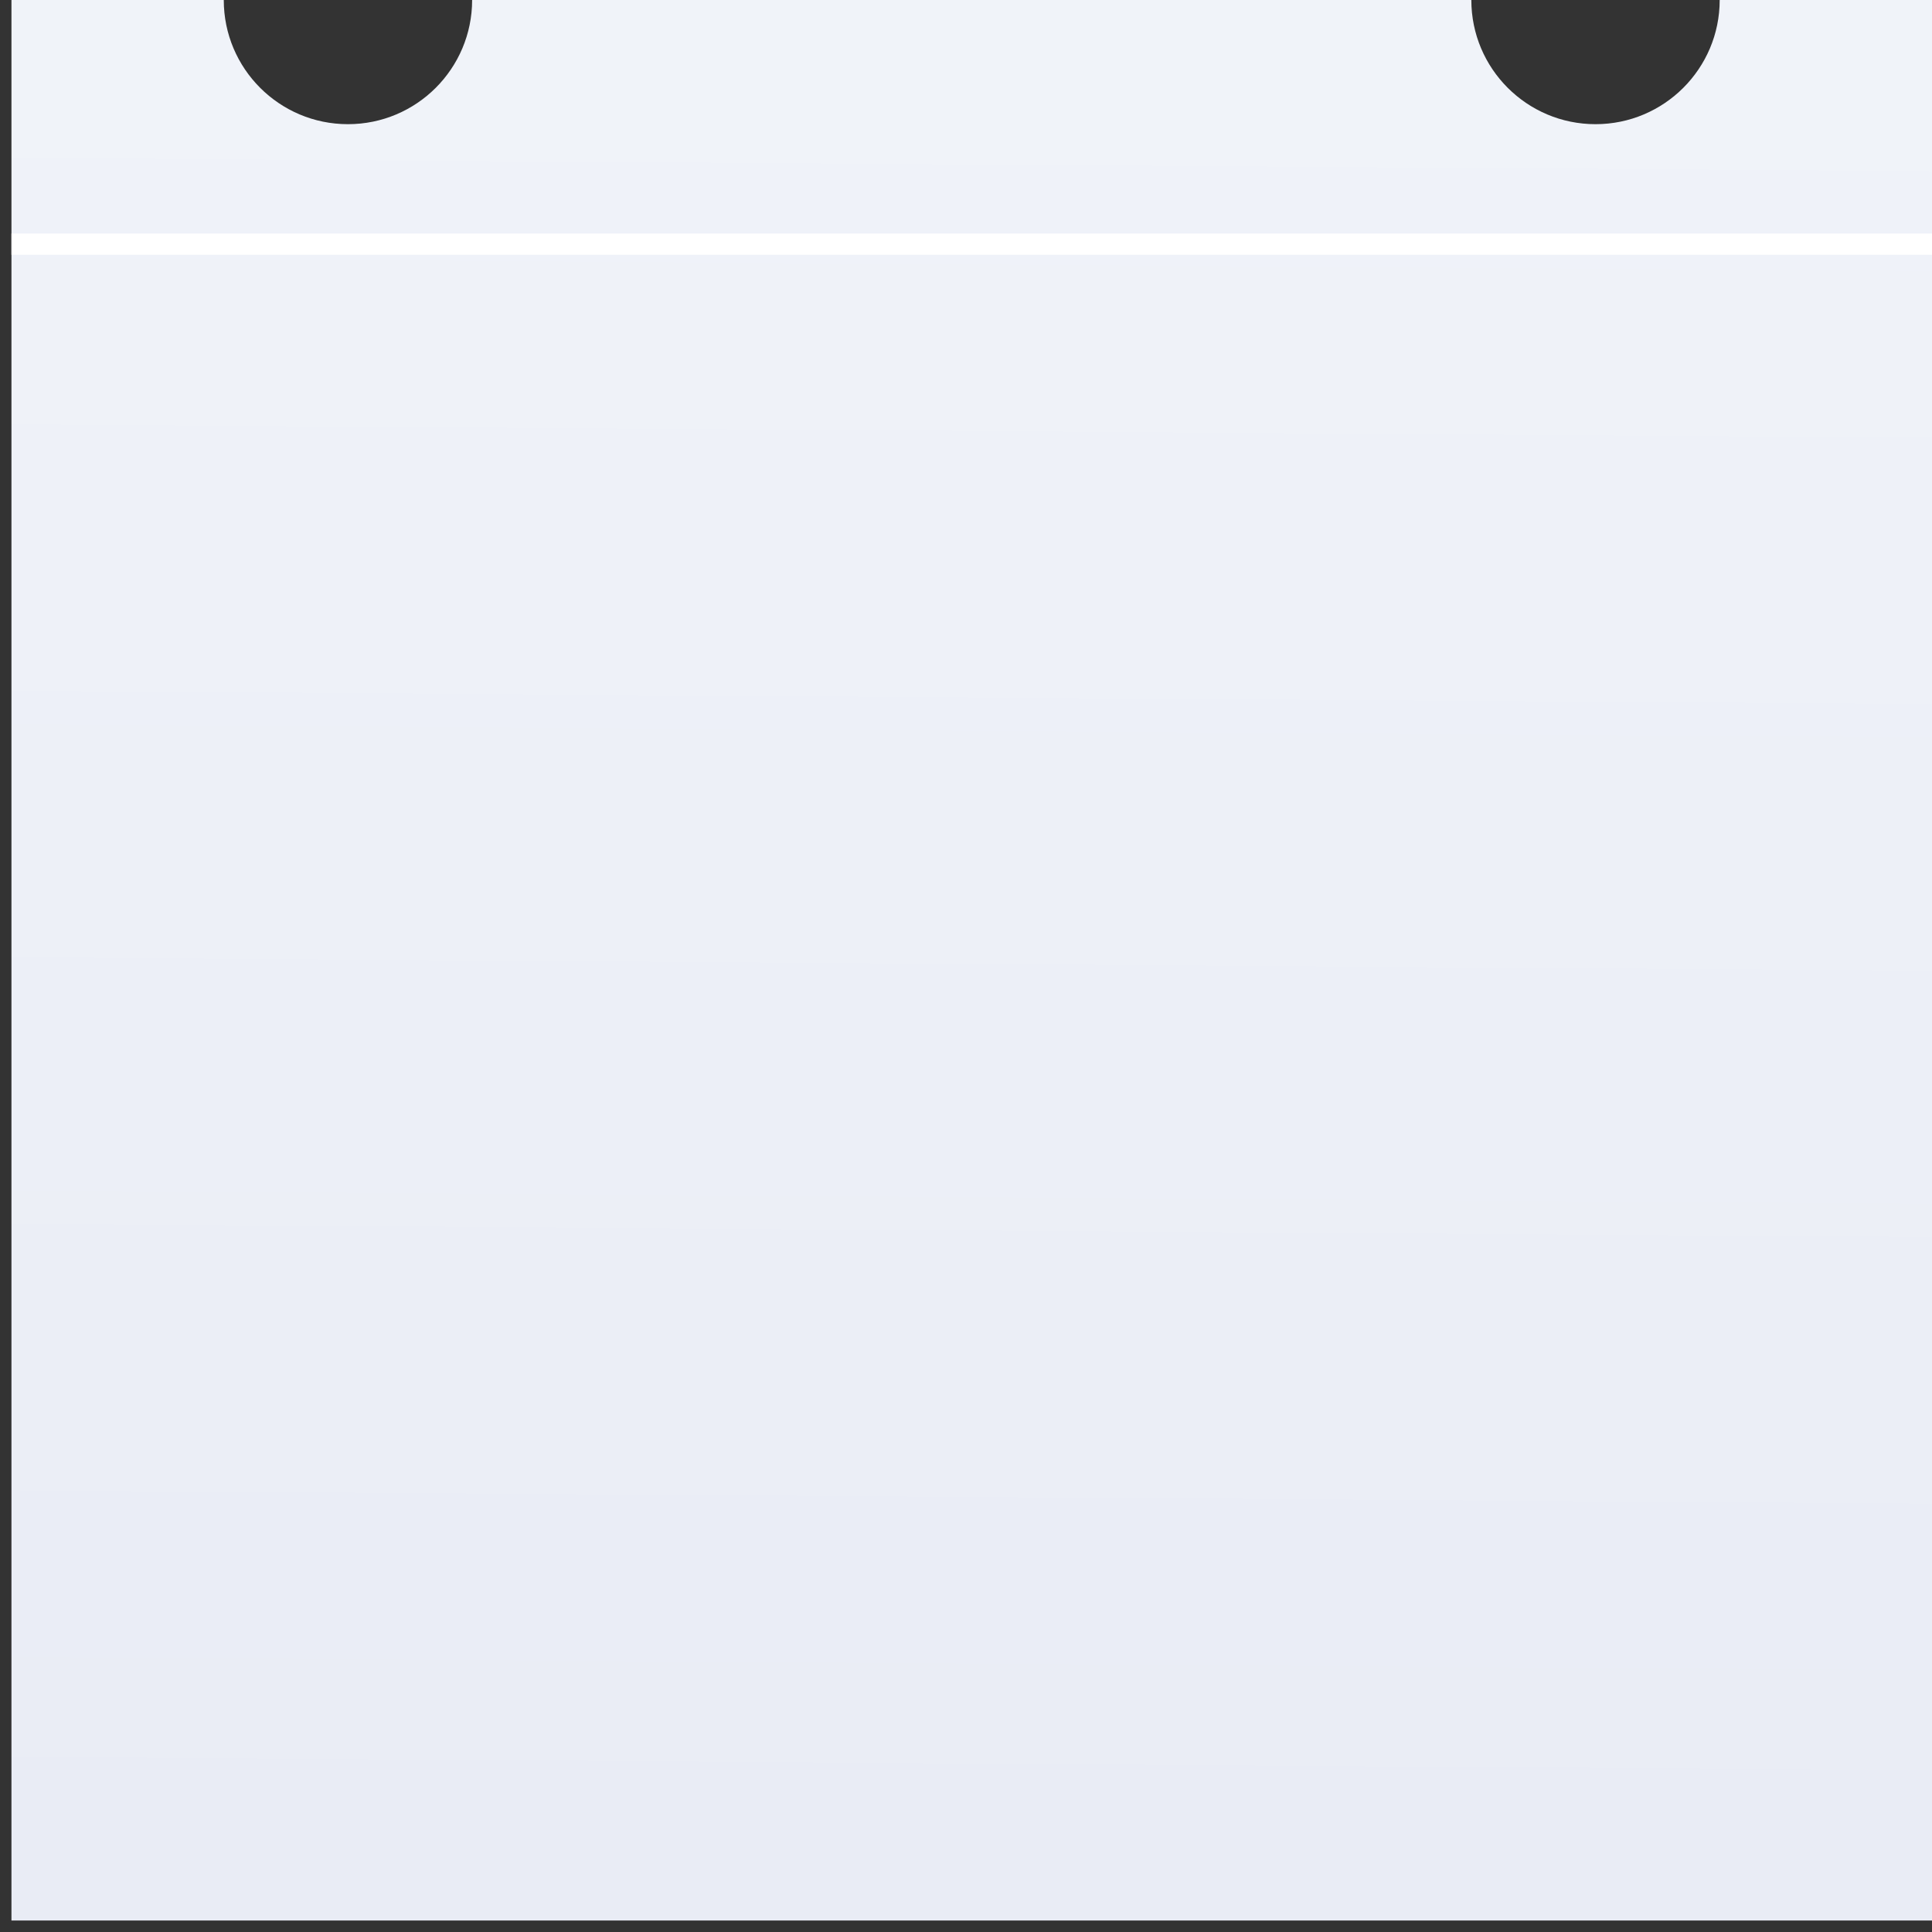 <?xml version="1.0" encoding="UTF-8"?>
<svg width="91px" height="91px" viewBox="0 0 91 91" version="1.1" xmlns="http://www.w3.org/2000/svg" xmlns:xlink="http://www.w3.org/1999/xlink">
    <rect x="0" y="0" width="91" height="91" fill="#333333" stroke="none"/>
    <title>Group 9</title>
    <defs>
        <linearGradient x1="50.681%" y1="2.312%" x2="50.013%" y2="98.075%" id="linearGradient-1">
            <stop stop-color="#F0F3F9" offset="0%"></stop>
            <stop stop-color="#E9ECF5" offset="100%"></stop>
        </linearGradient>
    </defs>
    <g id="eit-RACE-2020-home" stroke="none" stroke-width="1" fill="none" fill-rule="evenodd">
        <g id="10_regopen_programme_details" transform="translate(-1418, -2686)">
            <g id="Group-6" transform="translate(379, 2656)">
                <g id="Group-9" transform="translate(1039, 30)">
                    <path d="M91,0 L91,90.46 L0.54,90.46 L0.54,0 L10.54,0 L10.54,0 C10.54,3.23 13.158,5.849 16.389,5.849 C19.619,5.849 22.238,3.23 22.238,0 L69.302,0 L69.302,0 C69.302,3.23 71.921,5.849 75.151,5.849 C78.381,5.849 81,3.23 81,0 L91,0 Z" id="Combined-Shape" fill="url(#linearGradient-1)"></path>
                    <line x1="0.54" y1="11.5" x2="91" y2="11.5" id="Line" stroke="#FFFFFF"></line>
                </g>
            </g>
        </g>
    </g>
</svg>